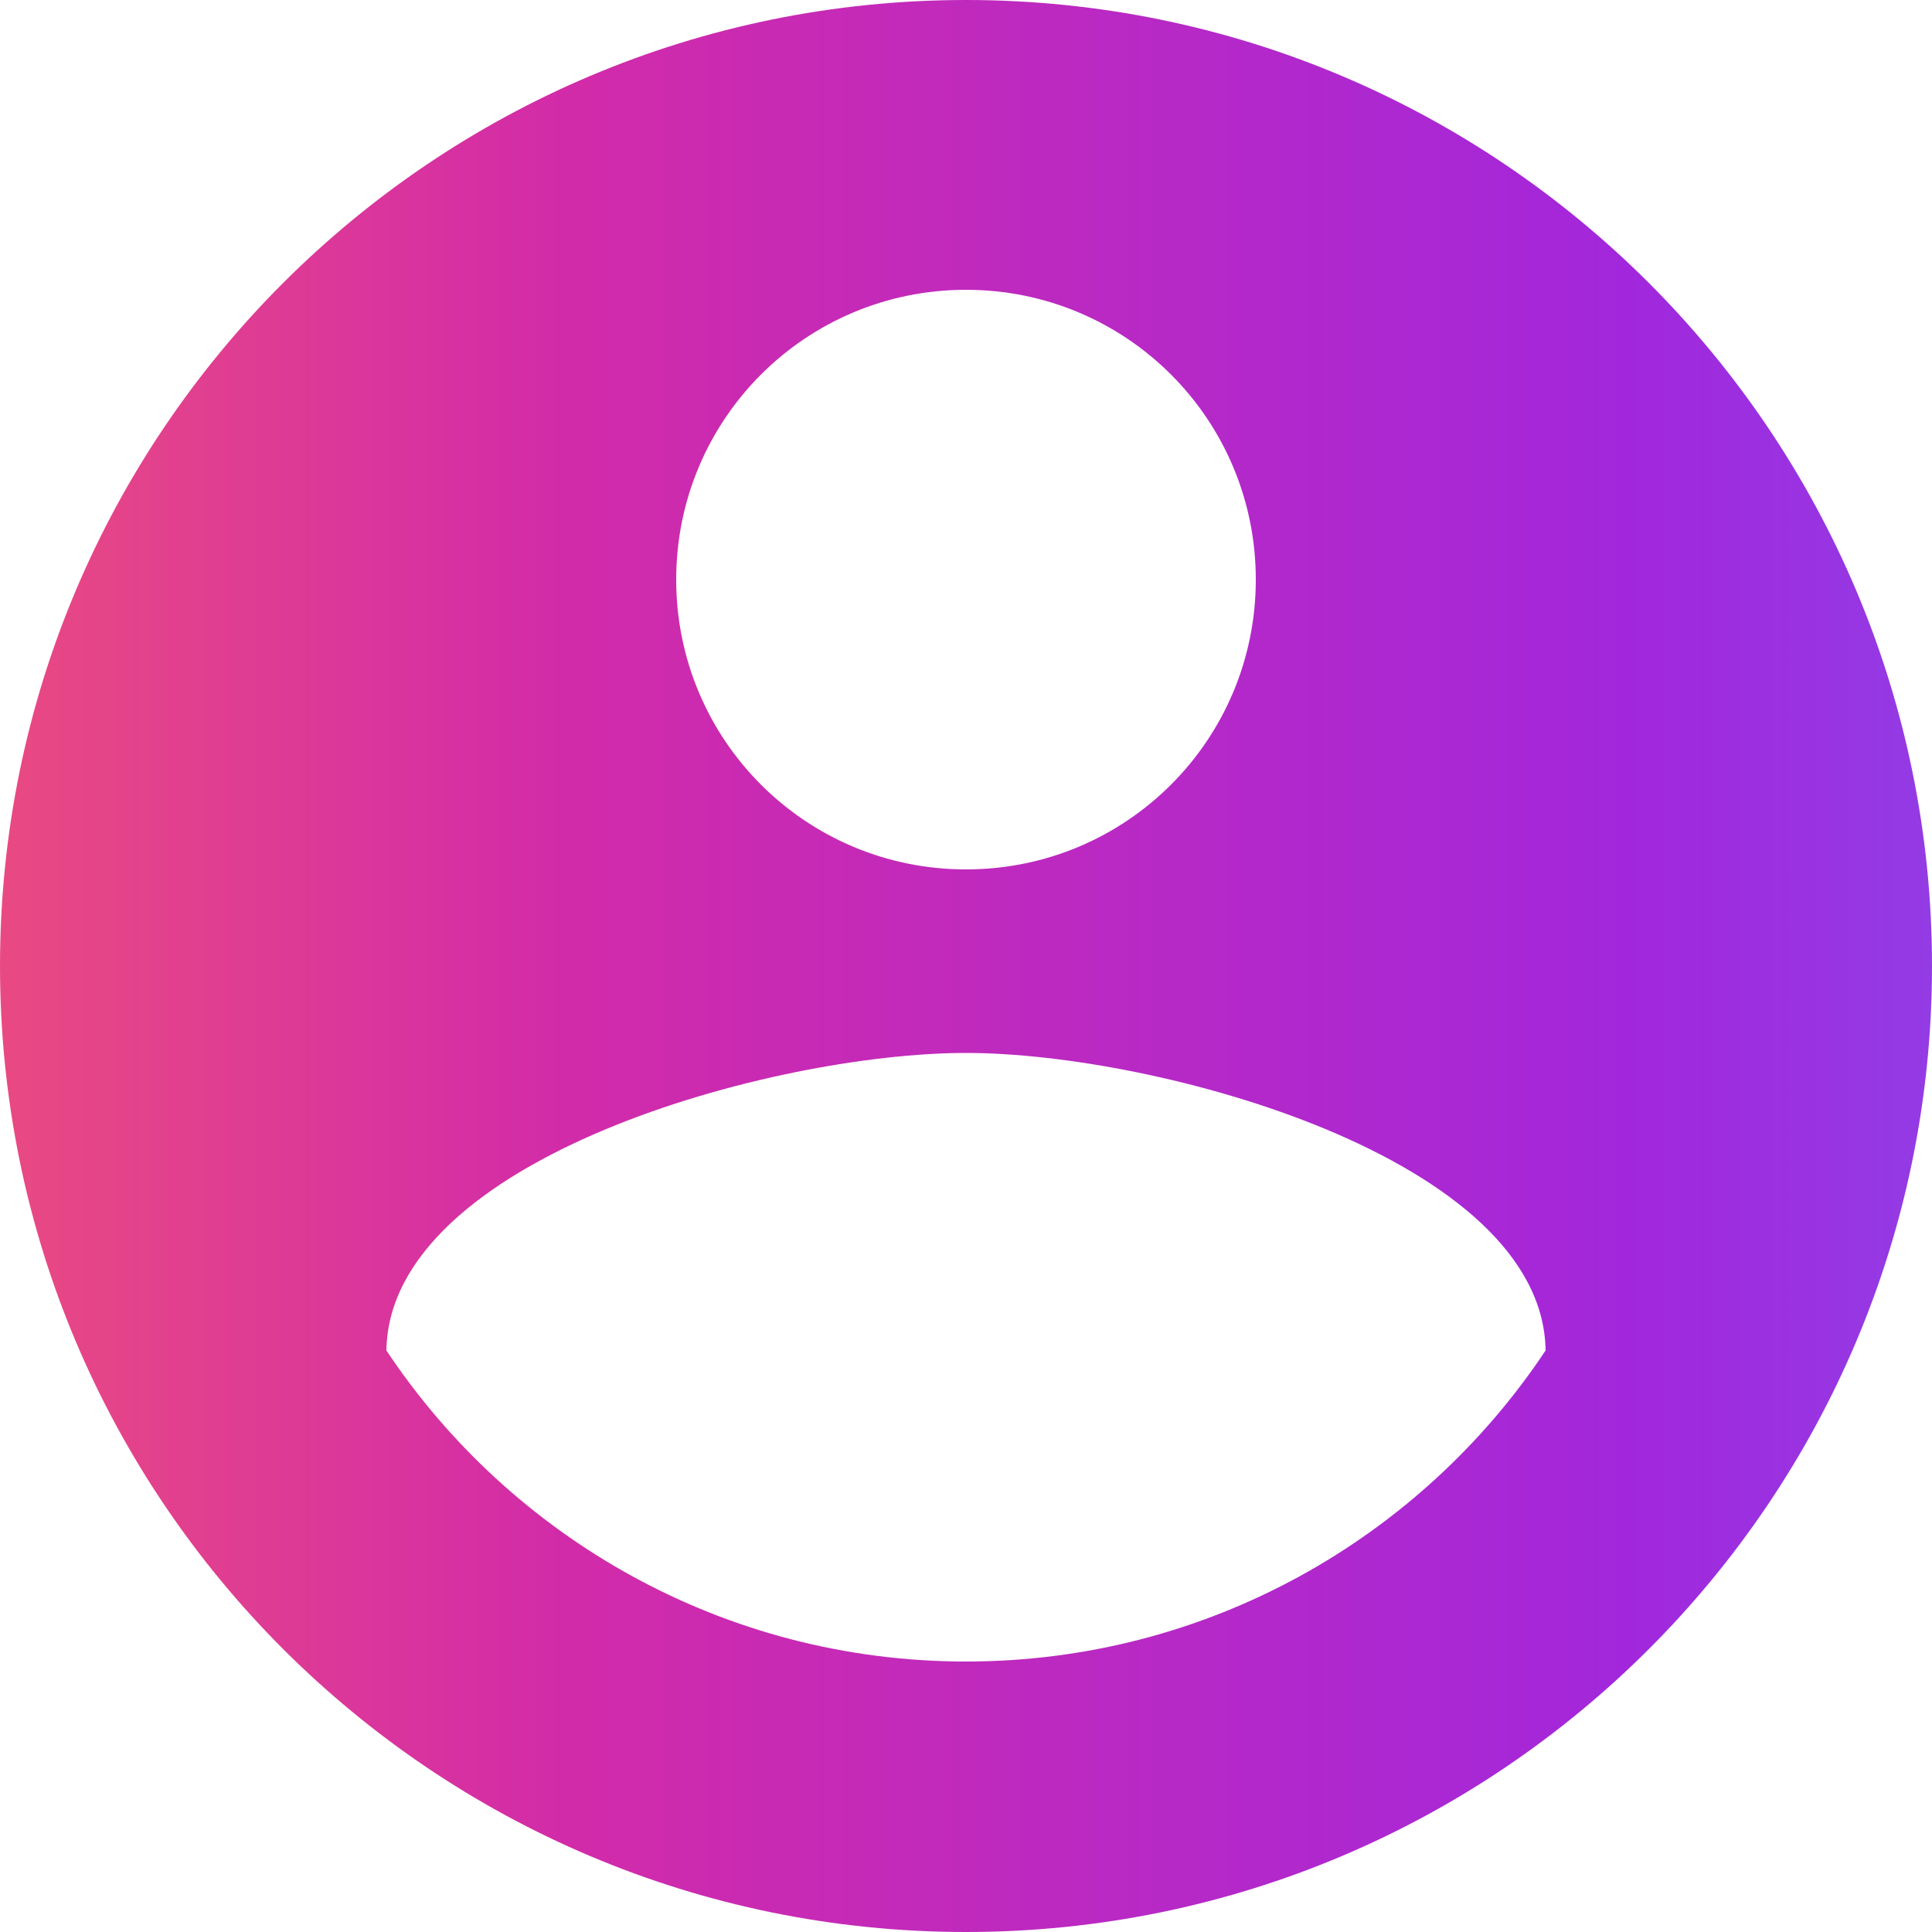 <svg width="50" height="50" viewBox="0 0 50 50" fill="none" xmlns="http://www.w3.org/2000/svg">
<path d="M25 0C11.2 0 0 11.2 0 25C0 38.8 11.2 50 25 50C38.8 50 50 38.8 50 25C50 11.2 38.8 0 25 0ZM25 7.5C29.15 7.5 32.5 10.85 32.5 15C32.5 19.15 29.15 22.5 25 22.5C20.85 22.5 17.5 19.15 17.5 15C17.5 10.85 20.85 7.5 25 7.5ZM25 43C18.75 43 13.225 39.8 10 34.95C10.075 29.975 20 27.25 25 27.25C29.975 27.25 39.925 29.975 40 34.95C36.775 39.8 31.25 43 25 43Z" fill="url(#paint0_linear_102_3517)"/>
<defs>
<linearGradient id="paint0_linear_102_3517" x1="-11.6" y1="25" x2="61.8" y2="25" gradientUnits="userSpaceOnUse">
<stop stop-color="#FB6263"/>
<stop offset="0.357" stop-color="#D22BA9"/>
<stop offset="0.732" stop-color="#A227DC"/>
<stop offset="0.993" stop-color="#7E58F1"/>
</linearGradient>
</defs>
</svg>
